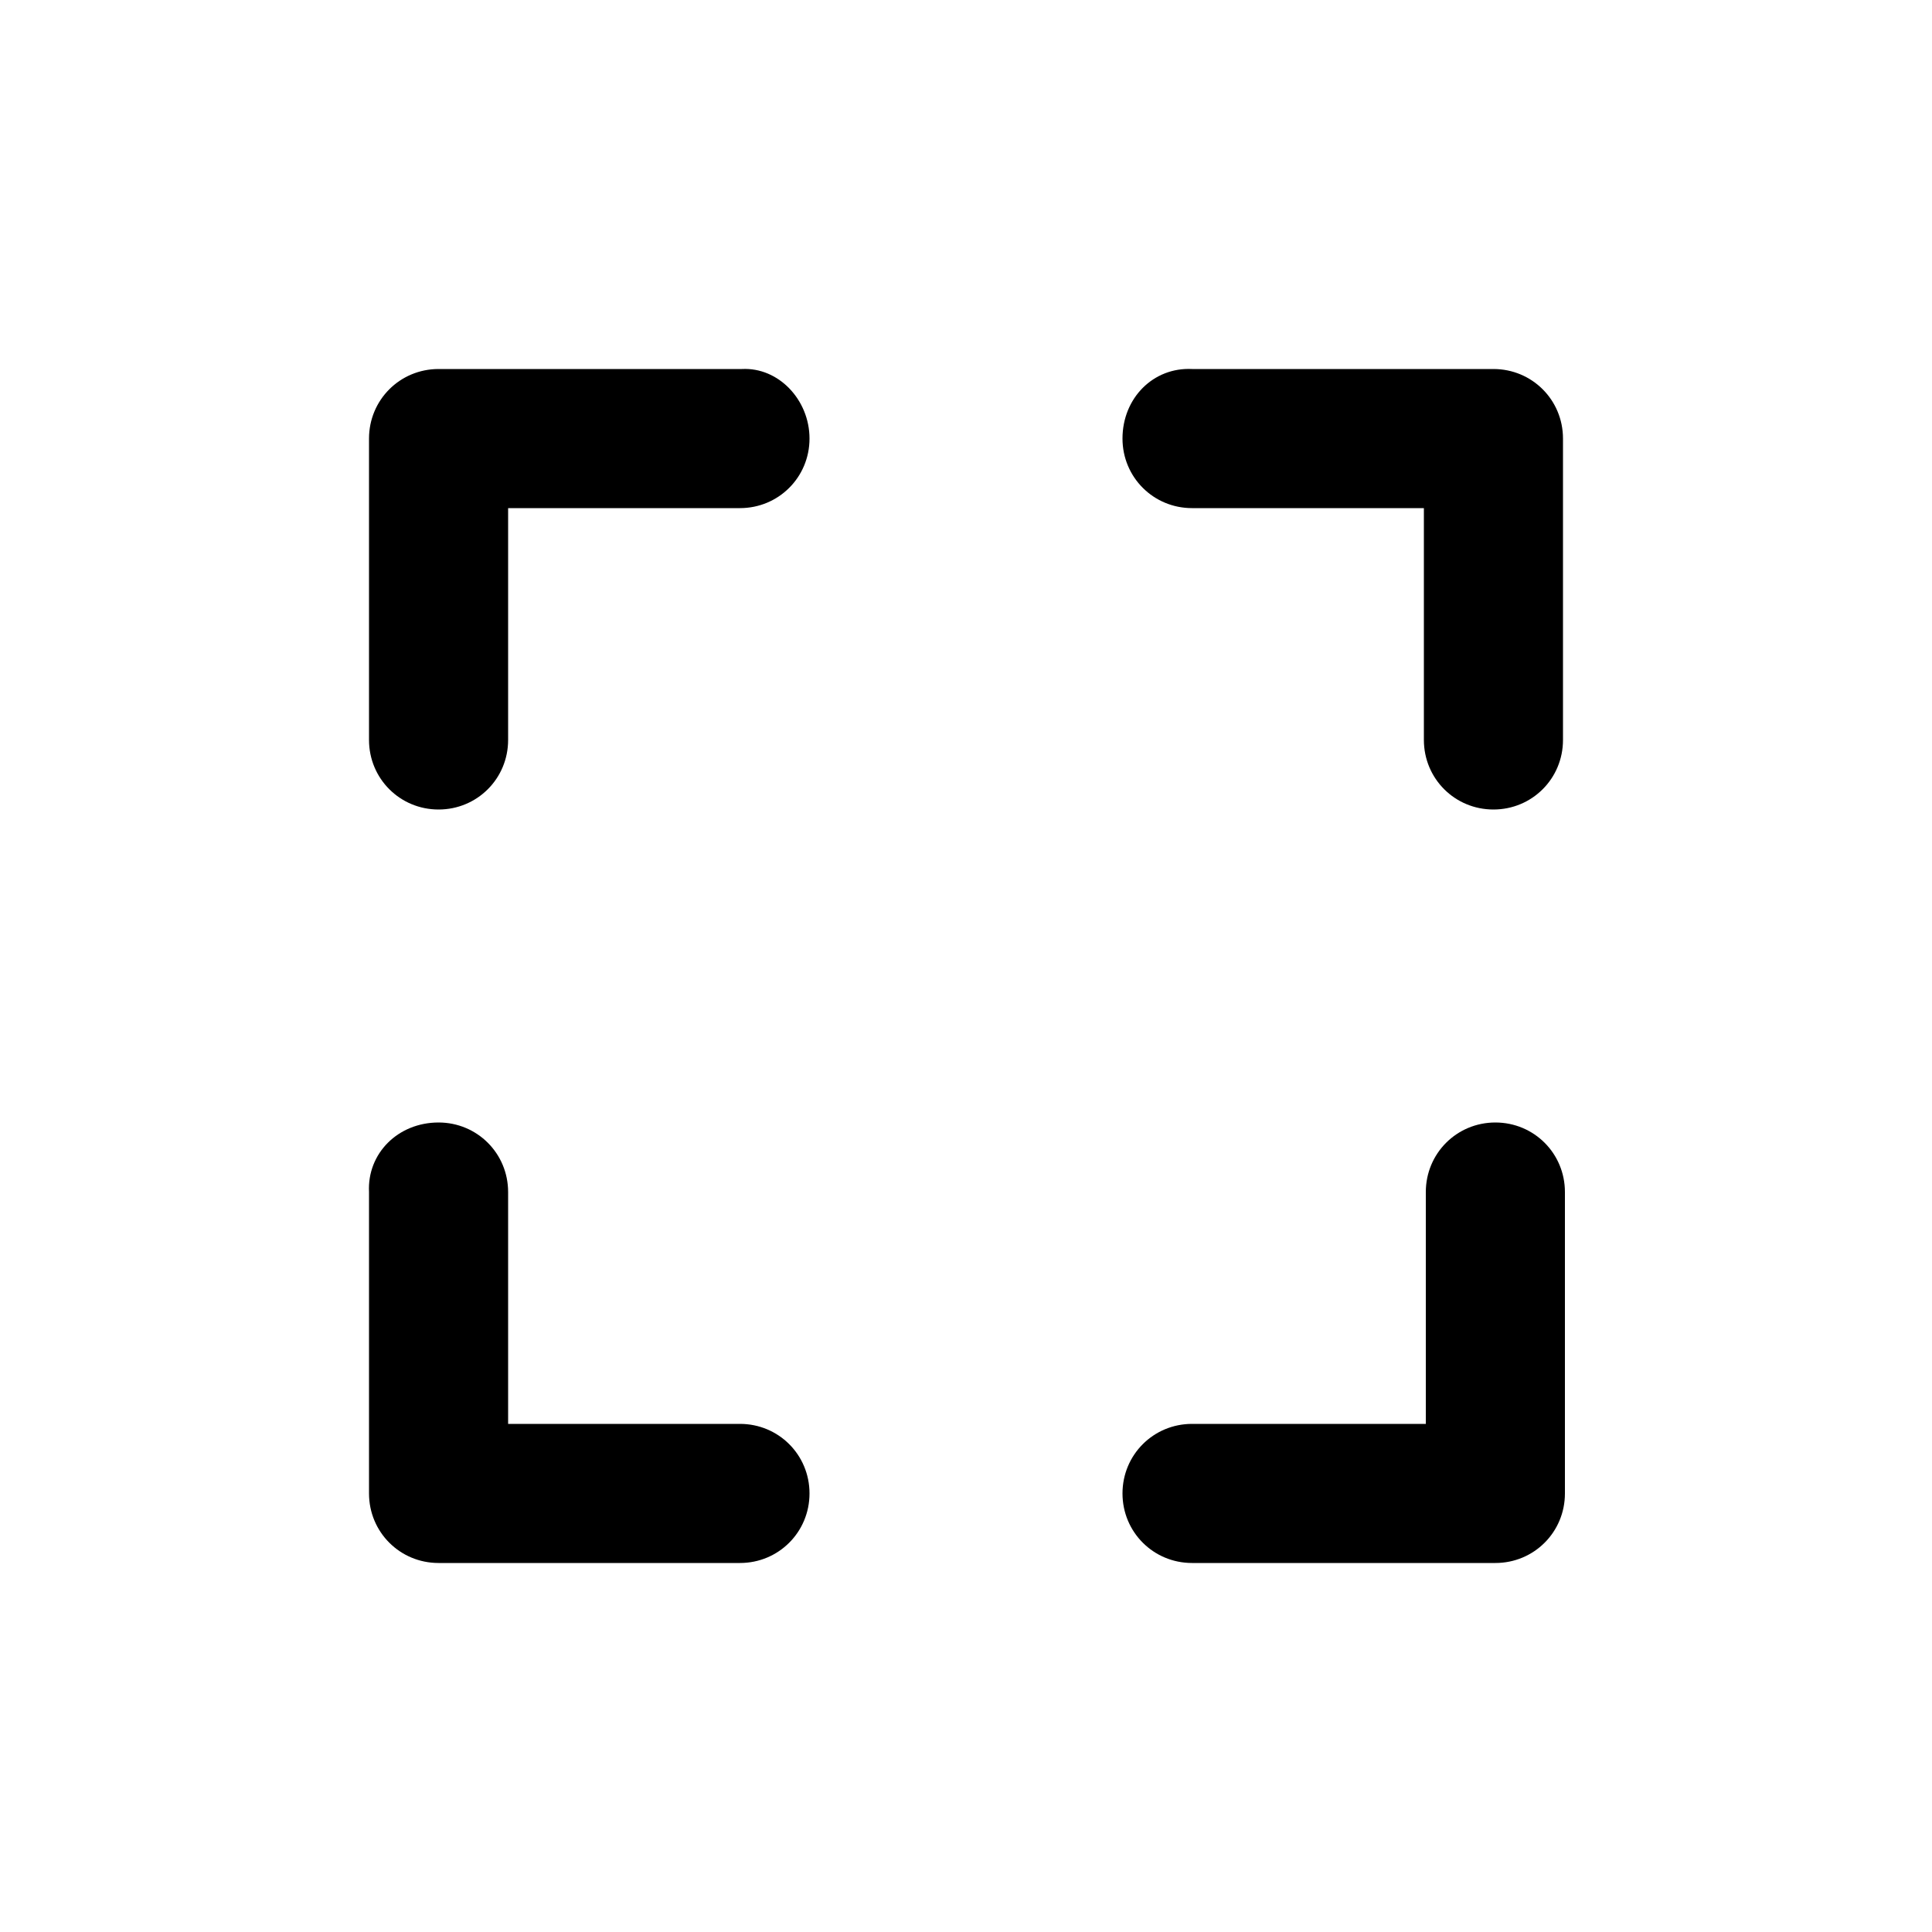 <?xml version="1.0" encoding="utf-8"?>
<!-- Generator: Adobe Illustrator 24.1.3, SVG Export Plug-In . SVG Version: 6.00 Build 0)  -->
<svg version="1.1" id="Layer_1" xmlns="http://www.w3.org/2000/svg" xmlns:xlink="http://www.w3.org/1999/xlink" x="0px" y="0px"
	 viewBox="0 0 100 100" style="enable-background:new 0 0 100 100;" xml:space="preserve">
<g id="Expand">
	<path id="Path" d="M58.1,22.7c0,2,1.6,3.6,3.6,3.6l0,0h12v12c0,2,1.6,3.6,3.6,3.6c2,0,3.6-1.6,3.6-3.6V22.7c0-2-1.6-3.6-3.6-3.6
		H61.7C59.7,19,58.1,20.6,58.1,22.7C58.1,22.7,58.1,22.7,58.1,22.7z"/>
	<path id="Path-2" d="M77.4,58.1c-2,0-3.6,1.6-3.6,3.6v12H61.7c-2,0-3.6,1.6-3.6,3.6s1.6,3.6,3.6,3.6h15.7c2,0,3.6-1.6,3.6-3.6V61.7
		C81,59.7,79.4,58.1,77.4,58.1z"/>
	<path id="Path-3" d="M22.7,58.1c2,0,3.6,1.6,3.6,3.6l0,0v12h12c2,0,3.6,1.6,3.6,3.6c0,2-1.6,3.6-3.6,3.6l0,0H22.7
		c-2,0-3.6-1.6-3.6-3.6V61.7C19,59.7,20.6,58.1,22.7,58.1C22.7,58.1,22.7,58.1,22.7,58.1z"/>
	<path id="Path-4" d="M41.9,22.7c0,2-1.6,3.6-3.6,3.6h-12v12c0,2-1.6,3.6-3.6,3.6c-2,0-3.6-1.6-3.6-3.6V22.7c0-2,1.6-3.6,3.6-3.6
		c0,0,0,0,0,0h15.7C40.3,19,41.9,20.7,41.9,22.7z"/>
</g>
</svg>
